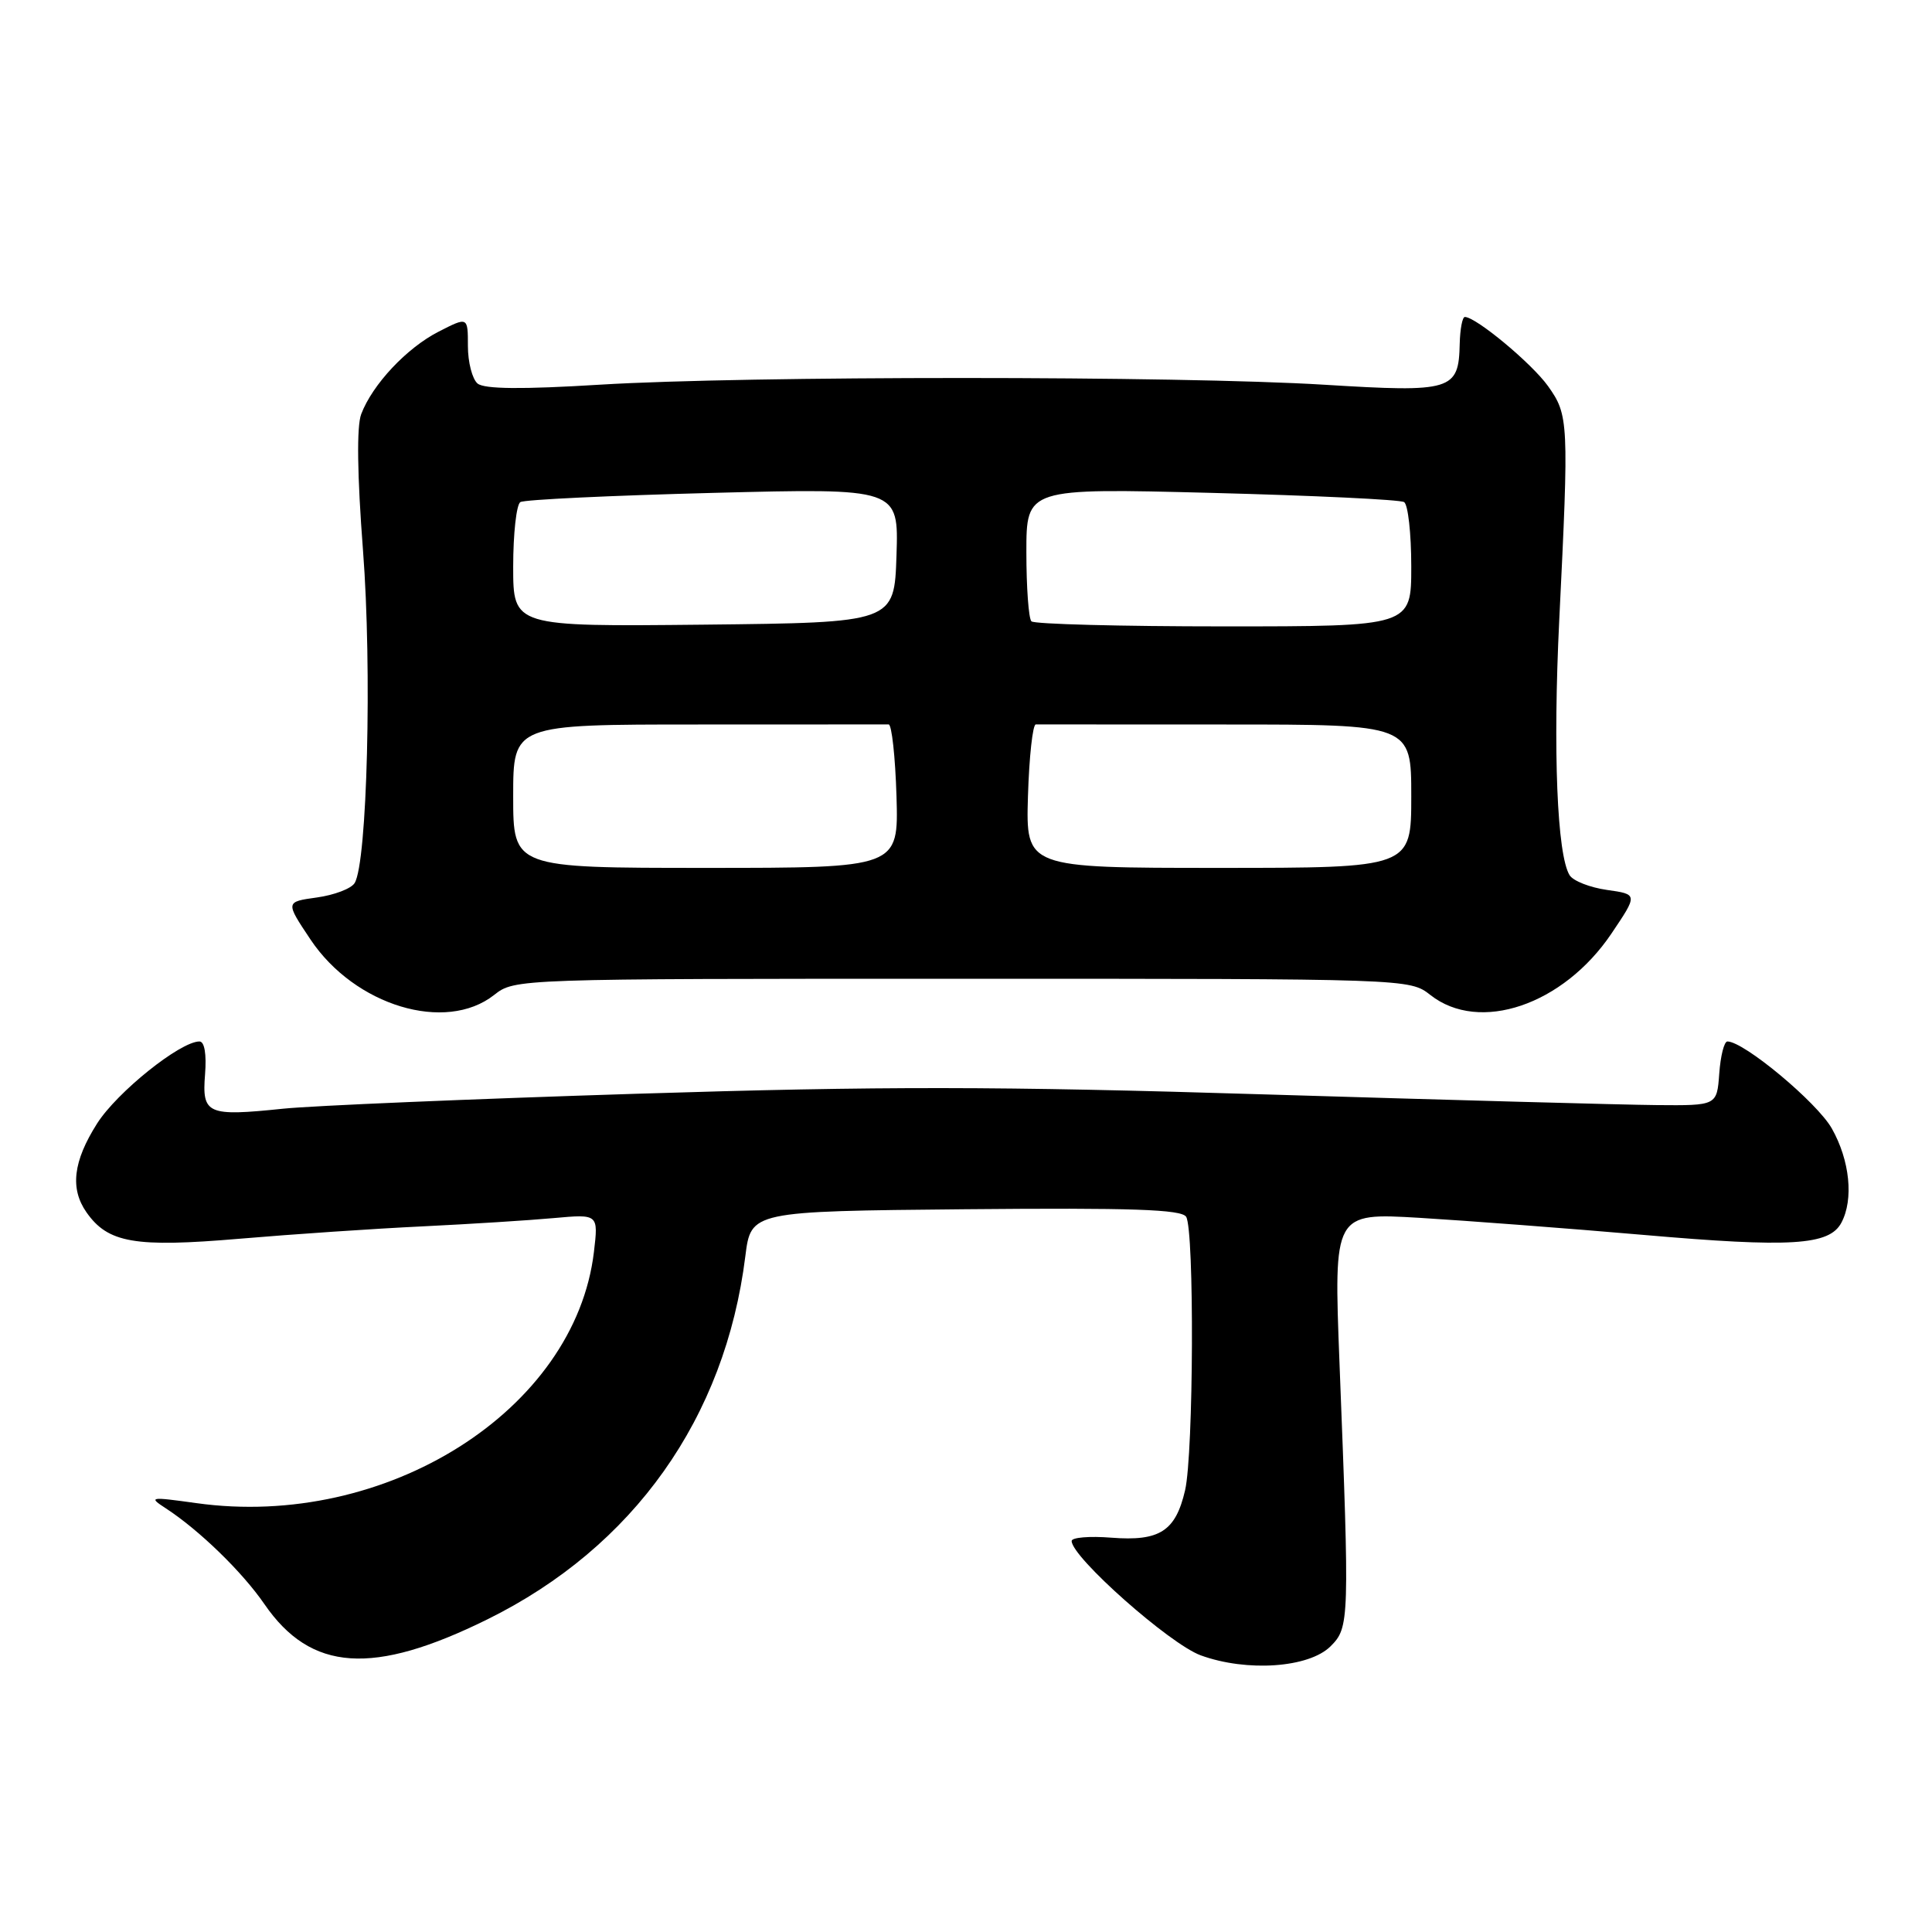 <?xml version="1.0" encoding="UTF-8" standalone="no"?>
<!DOCTYPE svg PUBLIC "-//W3C//DTD SVG 1.1//EN" "http://www.w3.org/Graphics/SVG/1.1/DTD/svg11.dtd" >
<svg xmlns="http://www.w3.org/2000/svg" xmlns:xlink="http://www.w3.org/1999/xlink" version="1.1" viewBox="0 0 256 256">
 <g >
 <path fill="currentColor"
d=" M 176.31 218.14 C 178.81 215.64 178.83 214.83 177.49 180.60 C 176.72 160.70 176.72 160.70 188.11 161.37 C 194.37 161.75 207.72 162.76 217.76 163.63 C 237.30 165.33 242.39 165.02 243.99 162.02 C 245.64 158.93 245.12 153.76 242.72 149.52 C 240.76 146.07 231.08 138.00 228.89 138.00 C 228.46 138.00 227.98 139.91 227.81 142.25 C 227.50 146.50 227.50 146.50 219.50 146.43 C 215.10 146.39 191.84 145.75 167.81 145.02 C 132.11 143.92 116.86 143.91 84.31 144.93 C 62.42 145.62 41.35 146.51 37.50 146.91 C 27.46 147.95 26.75 147.64 27.17 142.36 C 27.38 139.68 27.10 138.00 26.43 138.00 C 23.88 138.00 15.49 144.73 12.86 148.88 C 9.69 153.88 9.26 157.50 11.46 160.64 C 14.31 164.71 17.87 165.32 31.73 164.14 C 38.75 163.54 49.67 162.80 56.00 162.50 C 62.33 162.19 70.15 161.70 73.40 161.40 C 79.29 160.87 79.29 160.87 78.70 165.88 C 76.21 186.87 51.17 202.69 26.01 199.17 C 19.82 198.31 19.63 198.34 22.00 199.88 C 26.41 202.76 32.10 208.28 35.04 212.56 C 41.20 221.51 49.42 222.07 64.63 214.55 C 83.96 204.99 96.09 187.90 98.76 166.46 C 99.51 160.50 99.51 160.50 127.94 160.23 C 150.01 160.03 156.54 160.25 157.17 161.23 C 158.27 162.98 158.16 192.59 157.03 197.47 C 155.77 202.90 153.66 204.25 147.25 203.75 C 144.36 203.52 142.00 203.72 142.00 204.19 C 142.00 206.33 154.99 217.84 159.10 219.34 C 165.21 221.57 173.44 221.00 176.31 218.14 Z  M 65.47 131.84 C 68.21 129.69 68.30 129.69 127.50 129.69 C 186.70 129.69 186.79 129.69 189.53 131.84 C 196.02 136.95 207.13 133.18 213.52 123.71 C 217.03 118.50 217.03 118.50 212.93 117.92 C 210.68 117.60 208.45 116.73 207.98 115.97 C 206.32 113.27 205.76 99.49 206.61 82.13 C 207.90 55.87 207.86 55.01 205.12 51.16 C 202.96 48.14 195.57 42.00 194.10 42.00 C 193.77 42.00 193.47 43.60 193.42 45.54 C 193.29 51.75 192.40 52.02 175.50 50.98 C 156.22 49.79 98.89 49.79 79.53 50.97 C 69.13 51.61 64.18 51.56 63.28 50.82 C 62.58 50.23 62.00 48.00 62.00 45.86 C 62.00 41.96 62.00 41.96 58.13 43.94 C 53.91 46.09 49.35 50.94 47.86 54.88 C 47.25 56.49 47.33 62.90 48.10 72.94 C 49.31 88.60 48.66 114.32 46.99 117.01 C 46.54 117.75 44.29 118.60 41.99 118.92 C 37.81 119.50 37.81 119.50 41.15 124.50 C 47.02 133.27 59.04 136.90 65.47 131.84 Z  M 68.00 105.50 C 68.00 96.00 68.00 96.00 92.50 96.00 C 105.97 96.00 117.34 96.00 117.75 95.99 C 118.16 95.99 118.63 100.27 118.79 105.49 C 119.07 115.00 119.07 115.00 93.54 115.00 C 68.00 115.00 68.00 115.00 68.00 105.50 Z  M 136.21 105.49 C 136.37 100.27 136.84 95.99 137.25 95.99 C 137.66 96.00 149.03 96.00 162.50 96.00 C 187.00 96.00 187.00 96.00 187.00 105.50 C 187.00 115.00 187.00 115.00 161.46 115.00 C 135.93 115.00 135.93 115.00 136.21 105.49 Z  M 68.00 75.08 C 68.00 70.70 68.43 66.85 68.95 66.53 C 69.48 66.20 80.97 65.66 94.49 65.31 C 119.08 64.68 119.08 64.68 118.79 73.59 C 118.50 82.50 118.50 82.50 93.25 82.77 C 68.00 83.03 68.00 83.03 68.00 75.08 Z  M 136.67 82.33 C 136.30 81.97 136.00 77.84 136.00 73.17 C 136.00 64.68 136.00 64.68 160.55 65.31 C 174.05 65.66 185.52 66.20 186.05 66.53 C 186.57 66.85 187.00 70.69 187.00 75.06 C 187.00 83.00 187.00 83.00 162.17 83.00 C 148.51 83.00 137.03 82.70 136.67 82.33 Z "/>
</g>
</svg>